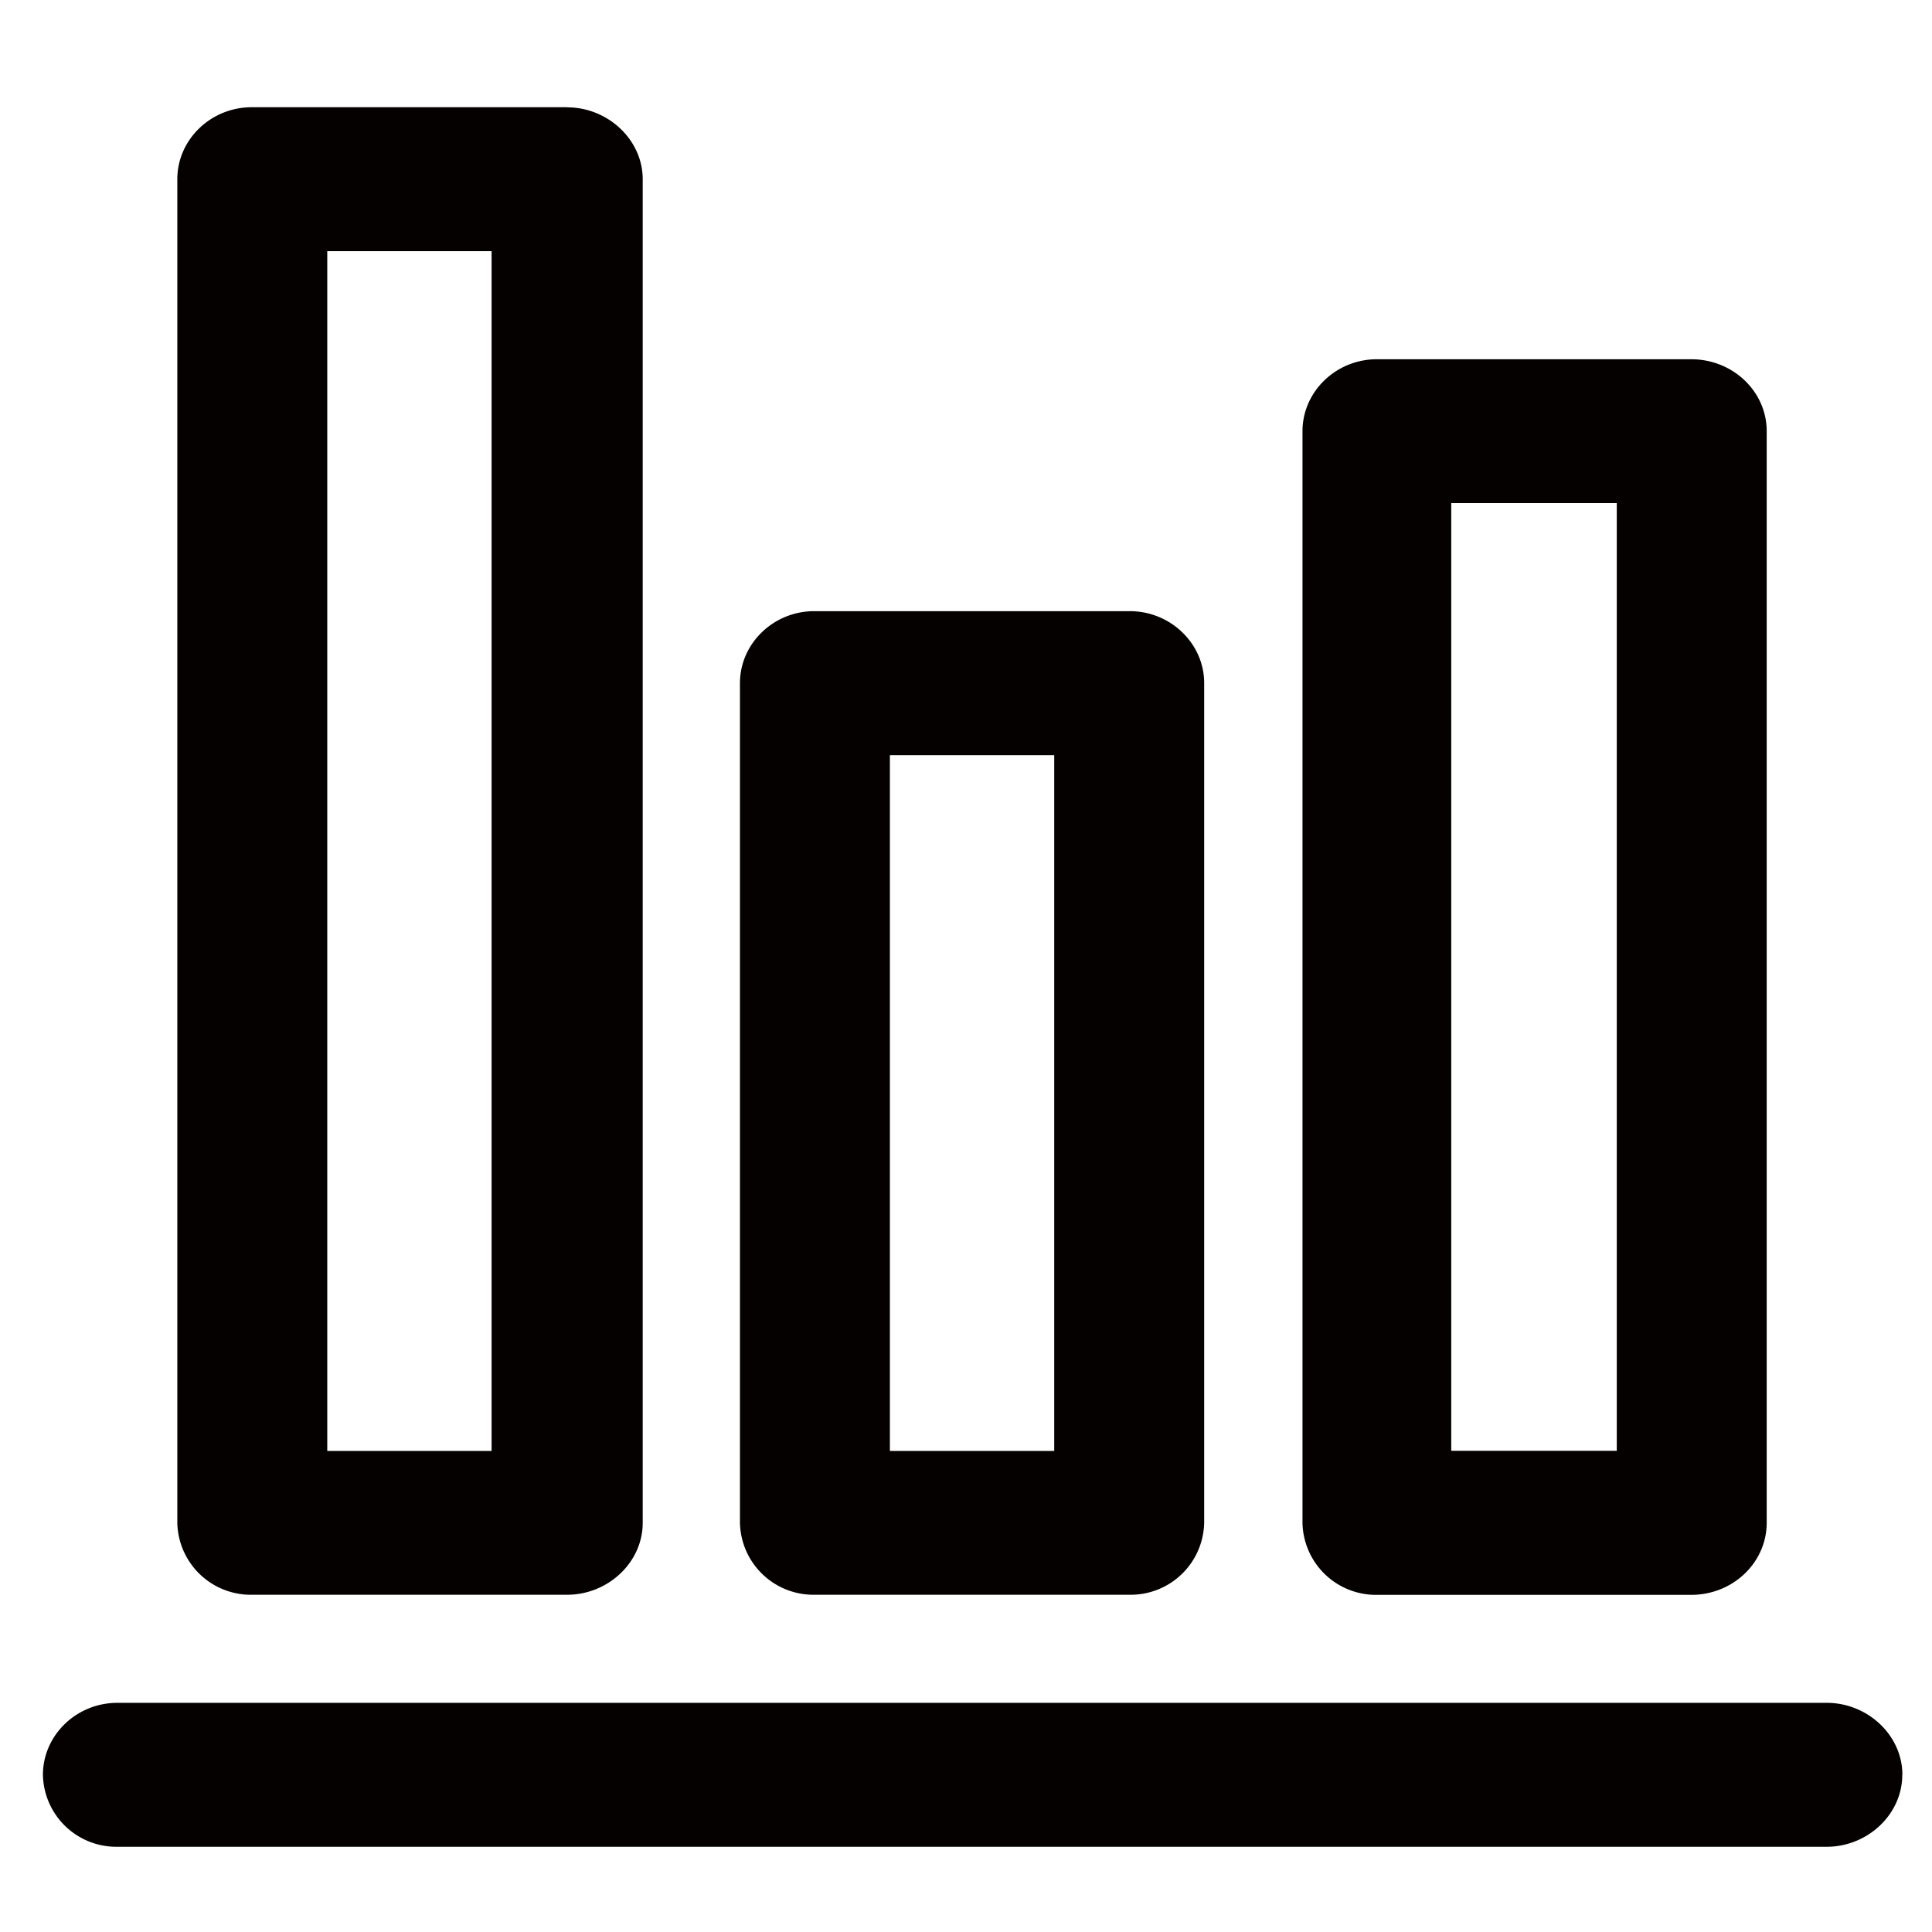 <?xml version="1.0" standalone="no"?><!DOCTYPE svg PUBLIC "-//W3C//DTD SVG 1.1//EN" "http://www.w3.org/Graphics/SVG/1.1/DTD/svg11.dtd"><svg t="1720023236263" class="icon" viewBox="0 0 1024 1024" version="1.1" xmlns="http://www.w3.org/2000/svg" p-id="10696" xmlns:xlink="http://www.w3.org/1999/xlink" width="200" height="200"><path d="M1008.242 940.715c0 20.992-18.432 38.116-40.05 38.116H62.18A38.912 38.912 0 0 1 22.756 940.715C22.756 919.666 40.562 902.542 62.18 902.542H968.249c21.618 0 40.05 17.18 40.05 38.116" fill="#060101" p-id="10697"></path><path d="M896.341 190.407c22.244 0 40.05 17.18 40.05 38.116v578.56c0 21.049-17.806 38.229-40.05 38.229h-166.571a38.969 38.969 0 0 1-39.424-38.172V228.58c0-21.049 17.806-38.172 39.424-38.172h166.571z m-127.147 578.56h87.723v-502.329h-87.723v502.329zM598.812 323.925c21.618 0 39.424 17.18 39.424 38.116v445.099a38.969 38.969 0 0 1-39.424 38.116h-167.253a38.969 38.969 0 0 1-39.367-38.116V362.098c0-21.049 17.806-38.172 39.367-38.172h167.253z m-127.147 445.099h87.097V400.27H471.666v368.754zM300.601 56.889c21.618 0 40.05 17.18 40.05 38.116v712.135c0 20.992-18.432 38.116-40.05 38.116H133.404a38.969 38.969 0 0 1-39.424-38.116V95.004c0-21.049 17.806-38.172 39.424-38.172h167.196zM173.454 769.024H260.551V133.12H173.454v635.847z" fill="#060101" p-id="10698"></path></svg>
